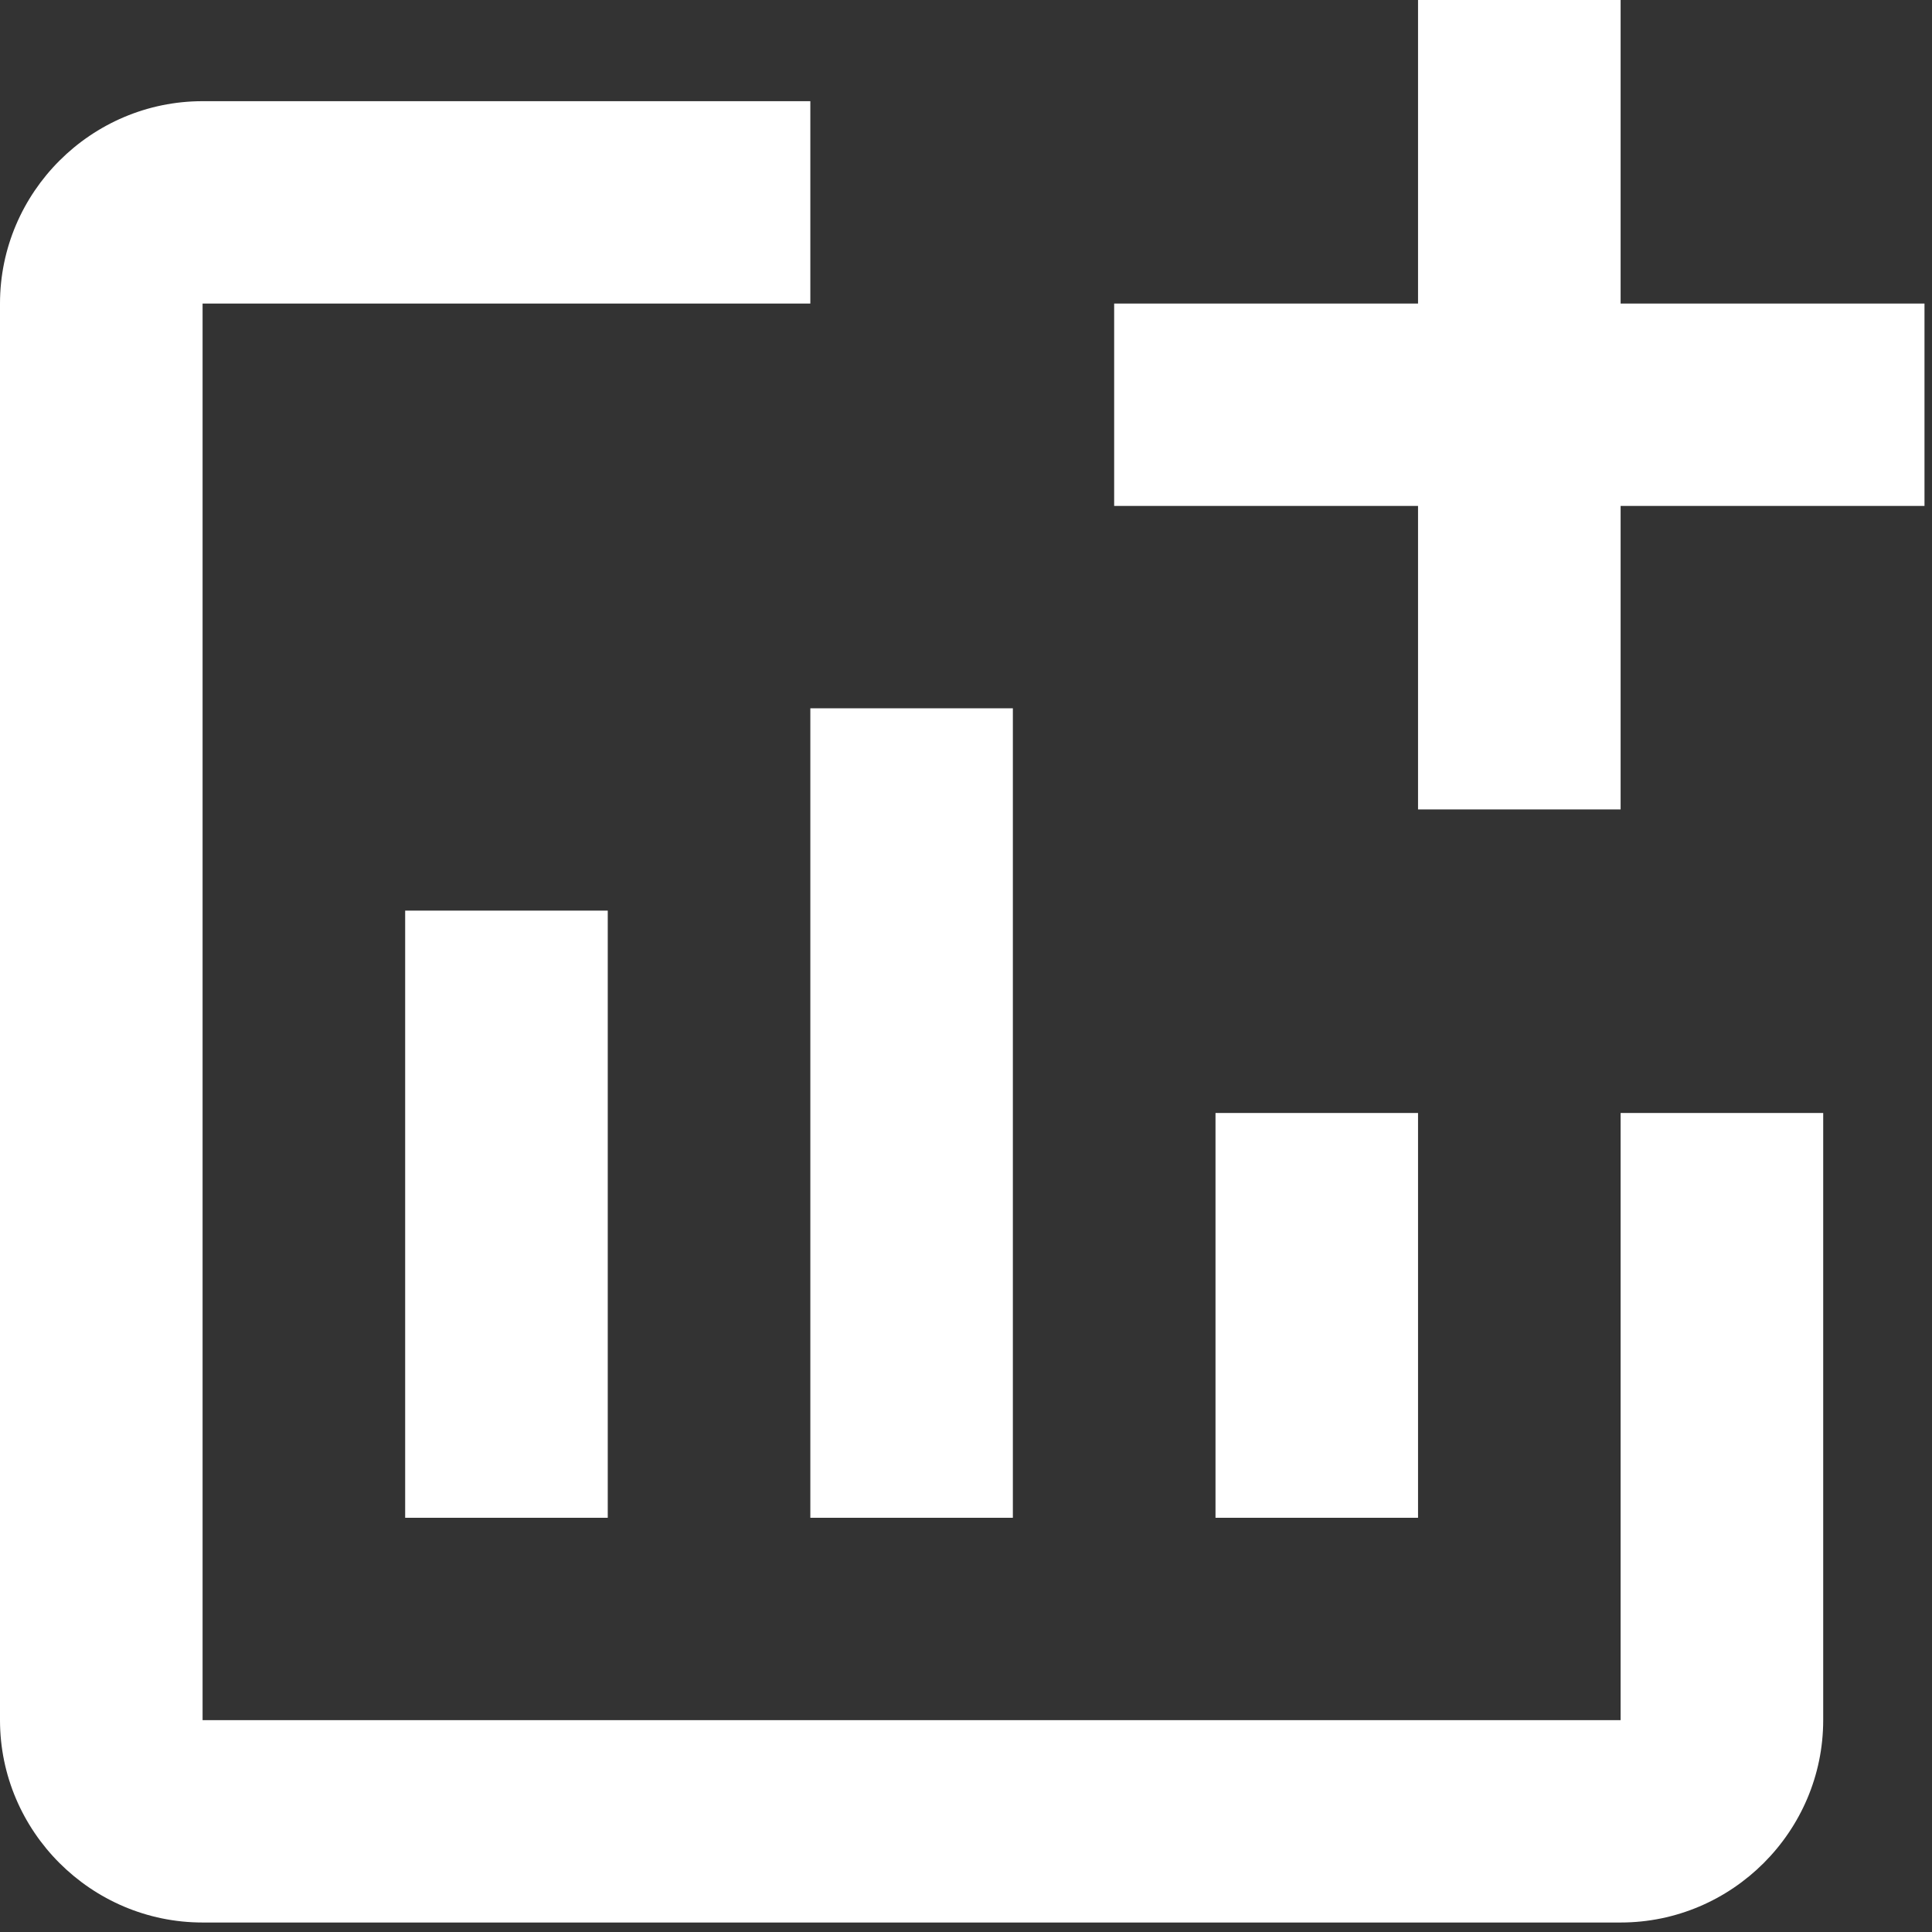 <svg width="35" height="35" viewBox="0 0 35 35" fill="none" xmlns="http://www.w3.org/2000/svg">
<rect x="0" y="0" width="35" height="35" fill="#333333" stroke="none"/>
<path d="M34.864 5.499V9.165H29.359V14.664H25.689V9.165H20.184V5.499H25.689V0H29.359V5.499H34.864ZM29.359 31.162H3.67V5.499H14.68V1.833H3.67C1.651 1.833 0 3.483 0 5.499V31.162C0 33.178 1.651 34.828 3.67 34.828H29.359C31.378 34.828 33.029 33.178 33.029 31.162V20.163H29.359V31.162ZM22.02 20.163V27.496H25.689V20.163H22.02ZM14.68 27.496H18.349V12.831H14.68V27.496ZM11.01 27.496V16.497H7.34V27.496H11.01Z" fill="white"/>
</svg>
